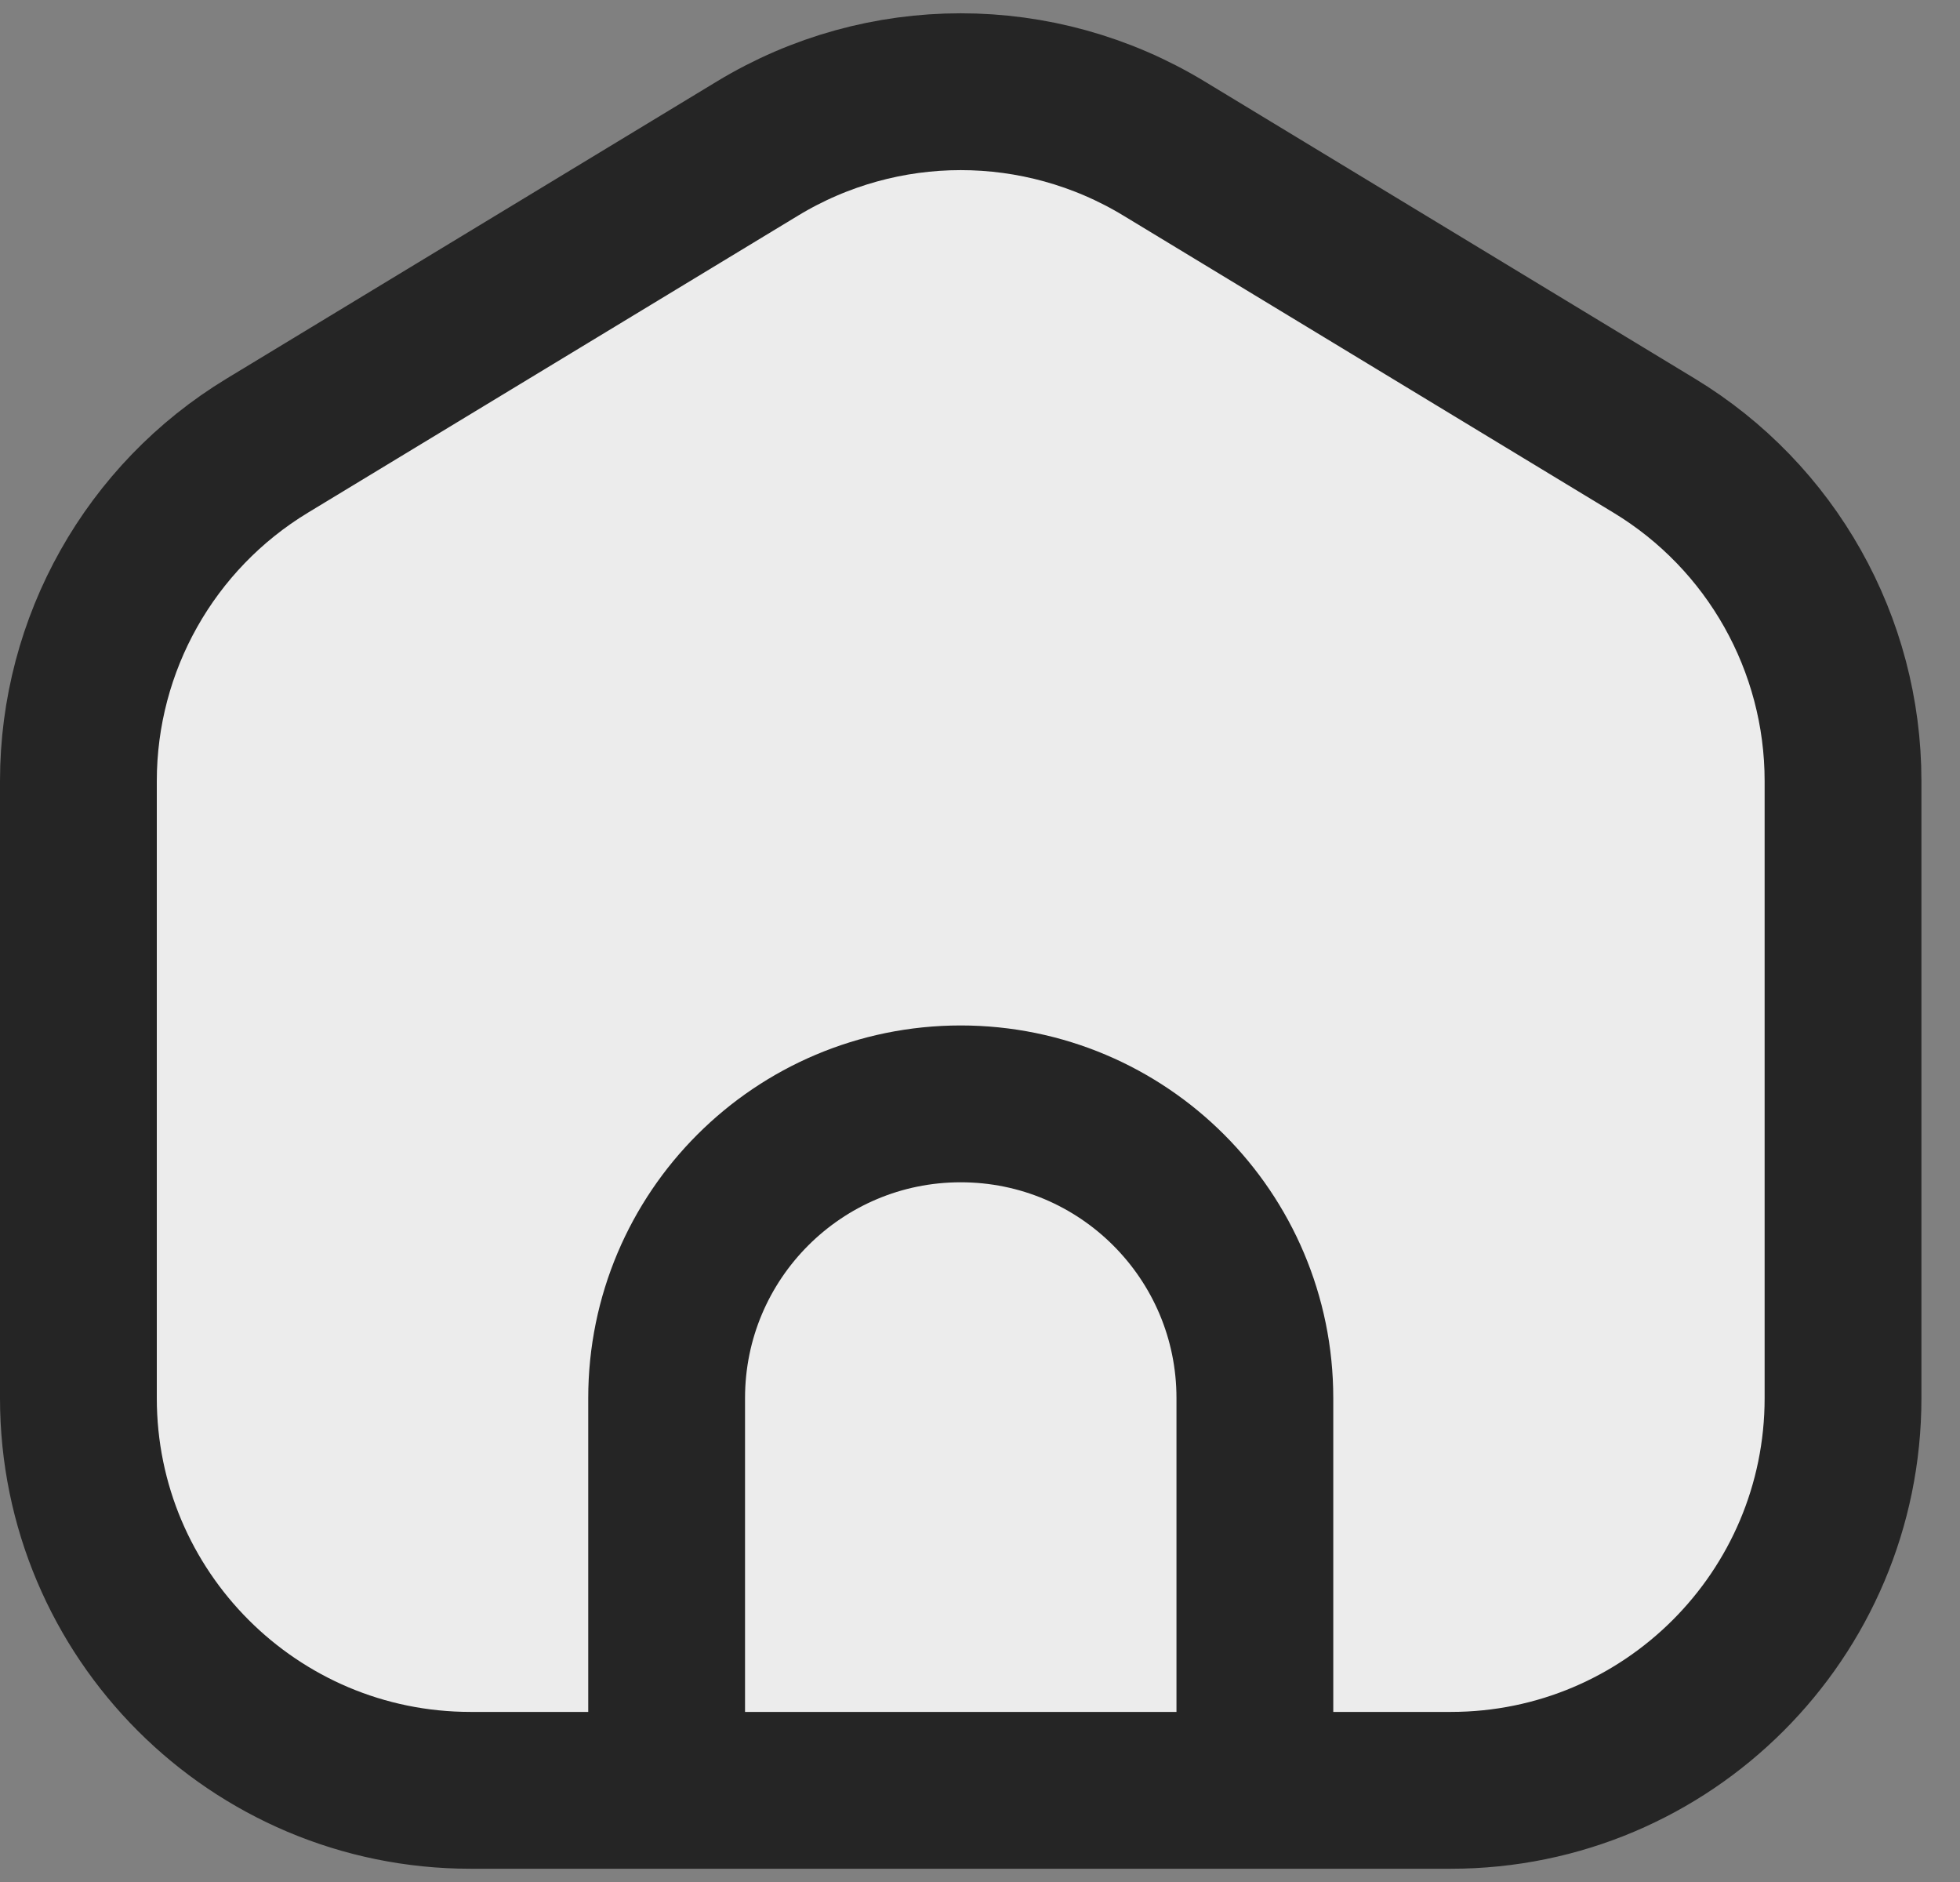 <svg width="25" height="24" viewBox="0 0 25 24" fill="none" xmlns="http://www.w3.org/2000/svg">
<rect x="0" y="0" width="25" height="24" fill="#808080" stroke="none"/>
<path d="M8.503 22.831H6.002C3.239 22.831 1 20.591 1 17.829V9.96C1 8.211 1.914 6.589 3.409 5.683L9.662 1.894C11.255 0.928 13.253 0.928 14.847 1.894L21.099 5.683C22.595 6.589 23.508 8.211 23.508 9.96V17.829C23.508 20.591 21.269 22.831 18.506 22.831H16.006M8.503 22.831V17.829C8.503 15.757 10.182 14.077 12.254 14.077C14.326 14.077 16.006 15.757 16.006 17.829V22.831M8.503 22.831H16.006Z" fill="#ECECEC"/>
<path d="M8.503 22.831H6.002C3.239 22.831 1 20.591 1 17.829V9.96C1 8.211 1.914 6.589 3.409 5.683L9.662 1.894C11.255 0.928 13.253 0.928 14.847 1.894L21.099 5.683C22.595 6.589 23.508 8.211 23.508 9.96V17.829C23.508 20.591 21.269 22.831 18.506 22.831H16.006M8.503 22.831V17.829C8.503 15.757 10.182 14.077 12.254 14.077C14.326 14.077 16.006 15.757 16.006 17.829V22.831M8.503 22.831H16.006" stroke="#252525" stroke-width="2" stroke-linecap="round" stroke-linejoin="round"/>
</svg>
